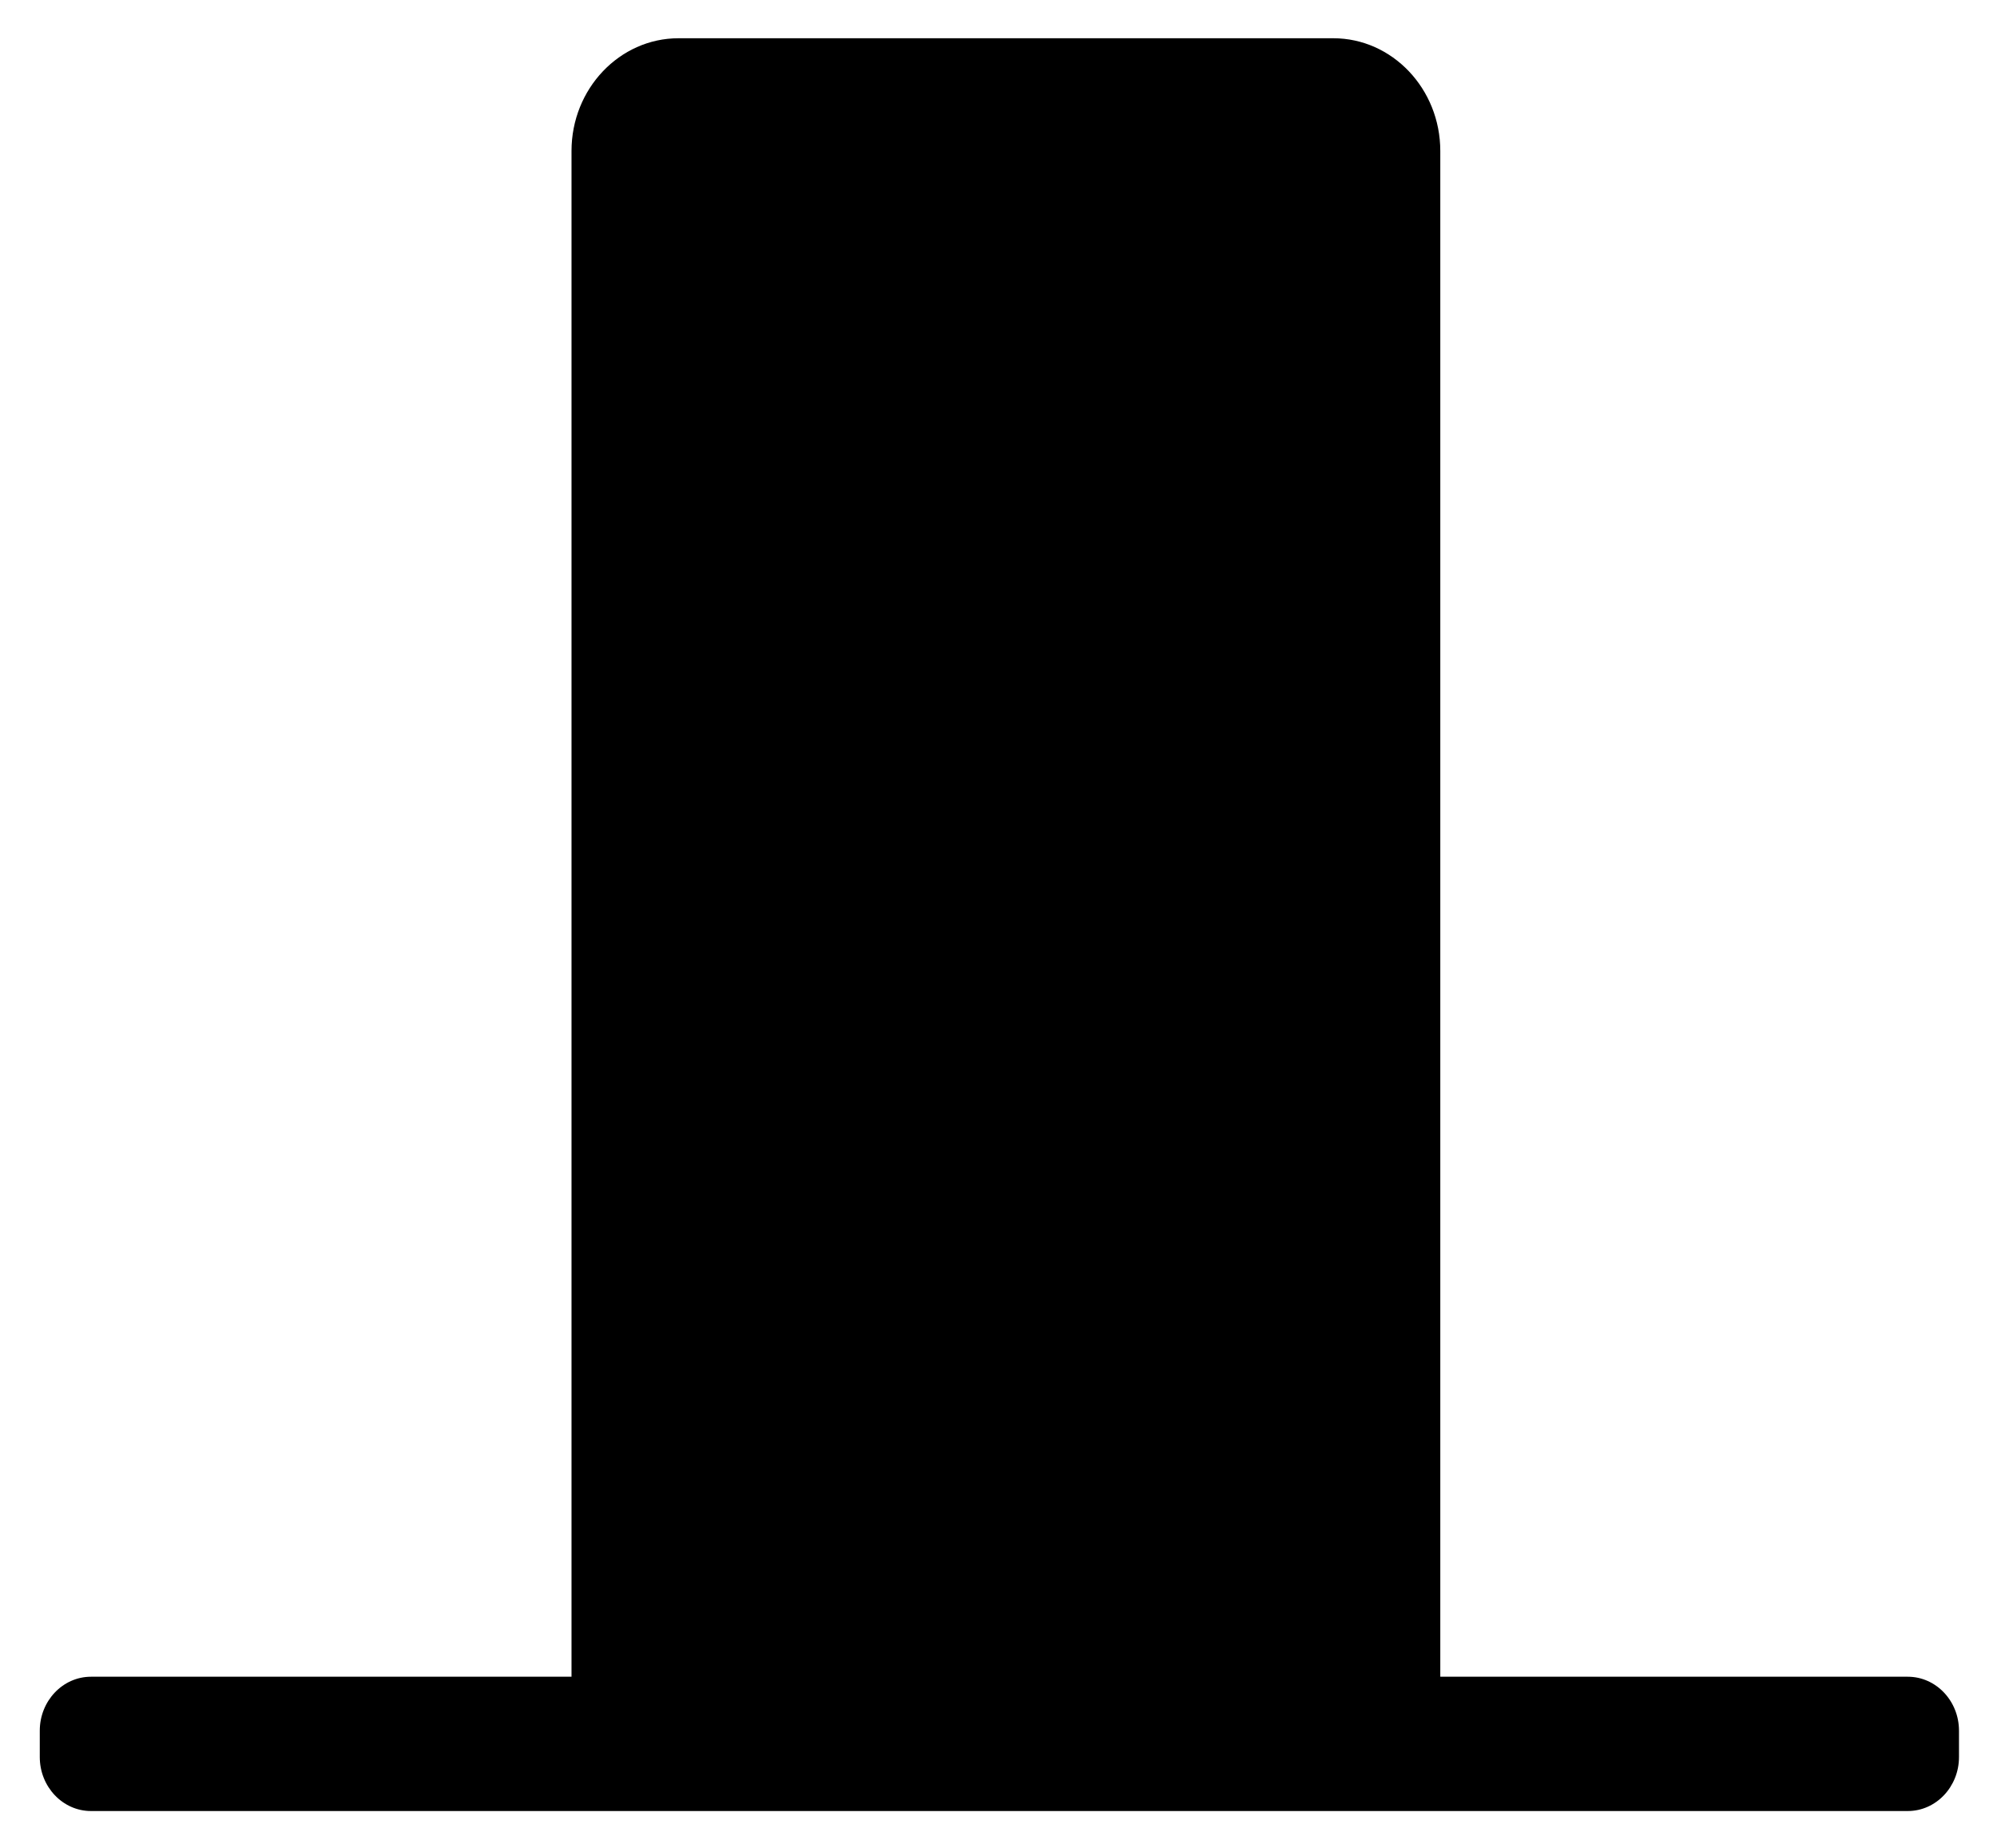 <svg xmlns="http://www.w3.org/2000/svg" role="img" viewBox="37.88 42.13 103.87 96.12"><path d="M95.508 103.98h2.404c1.468 0 2.662-1.26 2.662-2.807v-4.95c0-1.548-1.194-2.807-2.662-2.807H95.61a2.471 2.471 0 0 0-1.866.675 2.926 2.926 0 0 0-.898 2.132v4.95c0 1.548 1.194 2.808 2.663 2.808zm-12.77-34.654h2.404c1.469 0 2.663-1.26 2.663-2.808v-4.95c0-1.549-1.194-2.808-2.663-2.808h-2.303a2.462 2.462 0 0 0-1.864.674 2.922 2.922 0 0 0-.9 2.133v4.95c0 1.549 1.195 2.809 2.663 2.809m0 34.654h2.404c1.469 0 2.663-1.26 2.663-2.807v-4.95c0-1.548-1.194-2.807-2.663-2.807h-2.303a2.47 2.47 0 0 0-1.865.674 2.928 2.928 0 0 0-.898 2.133v4.95c0 1.548 1.194 2.808 2.662 2.808m12.77-17.379h2.404c1.468 0 2.662-1.26 2.662-2.808v-4.95c0-1.548-1.194-2.807-2.662-2.807H95.61a2.464 2.464 0 0 0-1.865.674 2.922 2.922 0 0 0-.899 2.133v4.95c0 1.548 1.194 2.808 2.663 2.808m-.001-17.276h2.404c1.468 0 2.662-1.26 2.662-2.808v-4.95c0-1.549-1.194-2.808-2.662-2.808H95.61a2.467 2.467 0 0 0-1.865.674 2.925 2.925 0 0 0-.899 2.133v4.95c0 1.549 1.194 2.809 2.663 2.809"/><path d="M74.533 129.324h31.633V51.21H74.533v78.114zm62.577 0h-24.316V49.981c0-3.232-2.498-5.862-5.567-5.862H73.173c-3.069 0-5.567 2.63-5.567 5.862v79.343H42.612c-1.469 0-2.663 1.259-2.663 2.807v1.369c0 1.548 1.194 2.808 2.663 2.808h94.498c1.469 0 2.663-1.26 2.663-2.808v-1.369c0-1.548-1.194-2.807-2.663-2.807z"/><path d="M82.738 86.602h2.404c1.469 0 2.663-1.26 2.663-2.808v-4.95c0-1.548-1.194-2.807-2.663-2.807h-2.303a2.465 2.465 0 0 0-1.864.673 2.926 2.926 0 0 0-.9 2.134v4.95c0 1.548 1.195 2.808 2.663 2.808"/></svg>